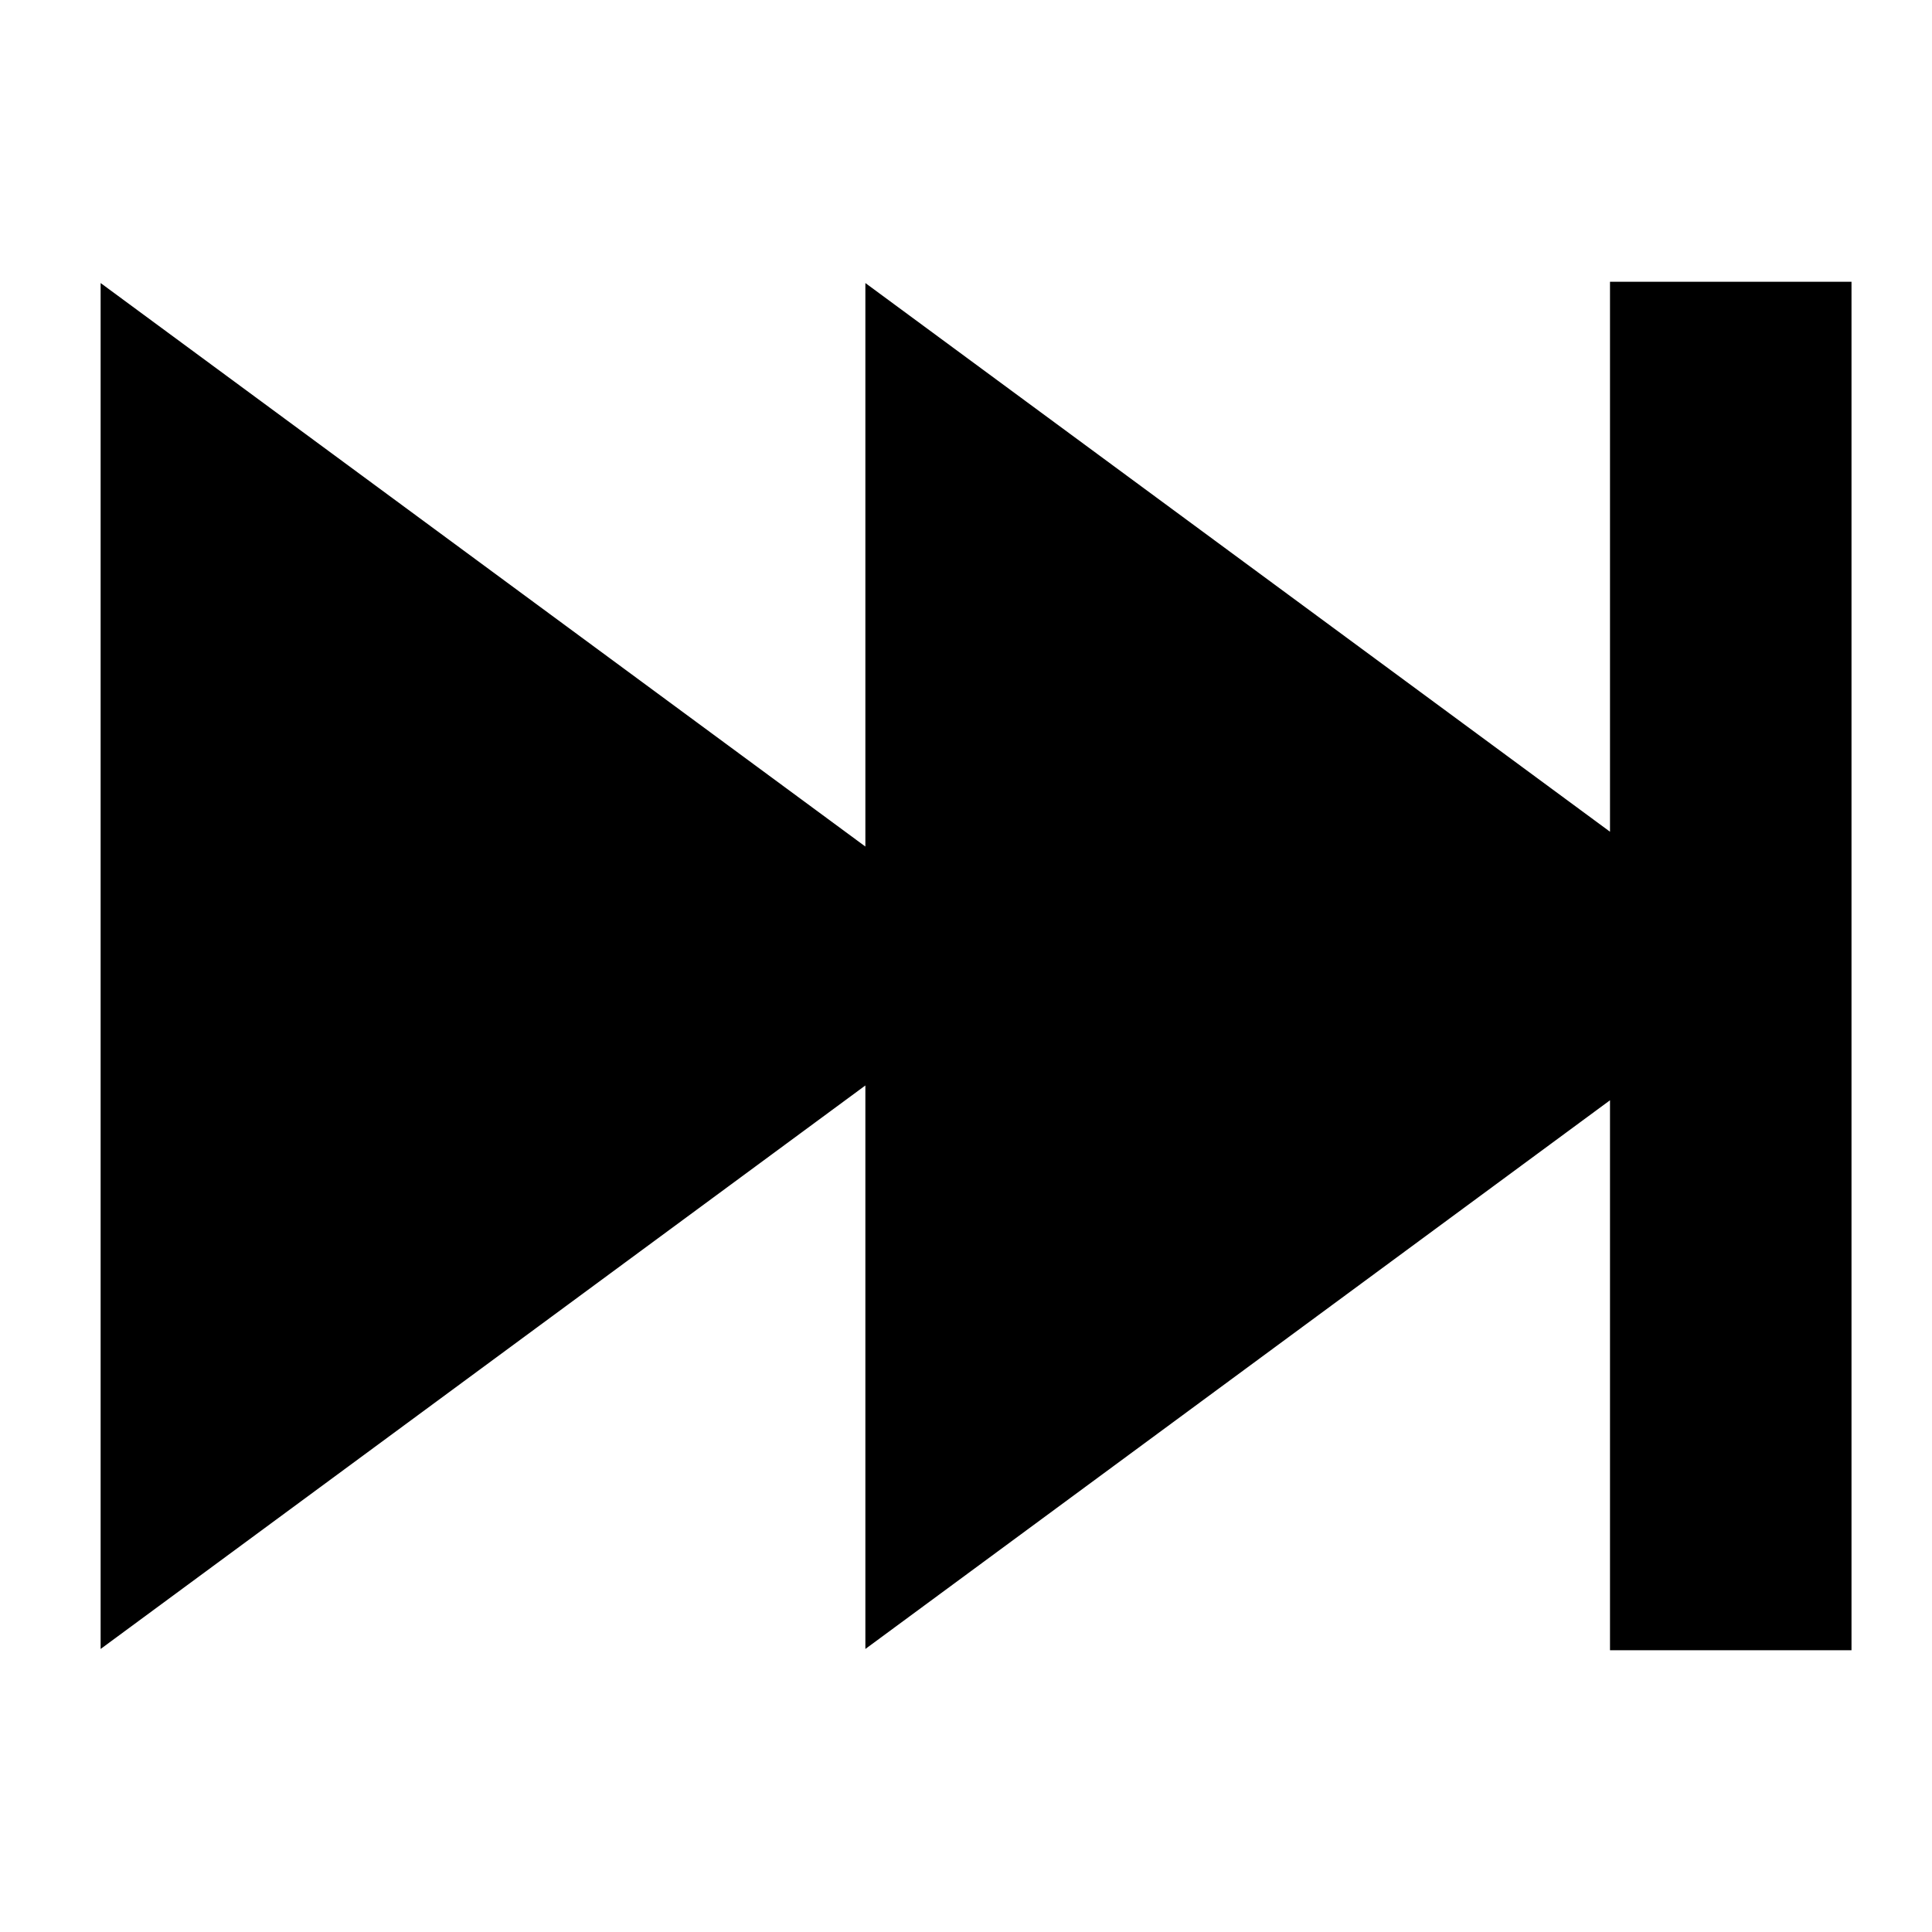 <svg xmlns="http://www.w3.org/2000/svg" fill="none" viewBox="0 0 24 24" id="Button-Fast-Forward-2--Streamline-Sharp">
  <desc>
    Button Fast Forward 2 Streamline Icon: https://streamlinehq.com
  </desc>
  <g id="button-fast-forward-2--button-controls-fast-forward-movies-television-video-tv">
    <path id="Union" fill="#000000" fill-rule="evenodd" d="M20 13.668V20.5h3v-17h-3v6.832l-9.25 -6.816v7l-9.5 -7v16.968l9.5 -7v7L20 13.668Z" clip-rule="evenodd" stroke-width="1"></path>
  </g>
</svg>